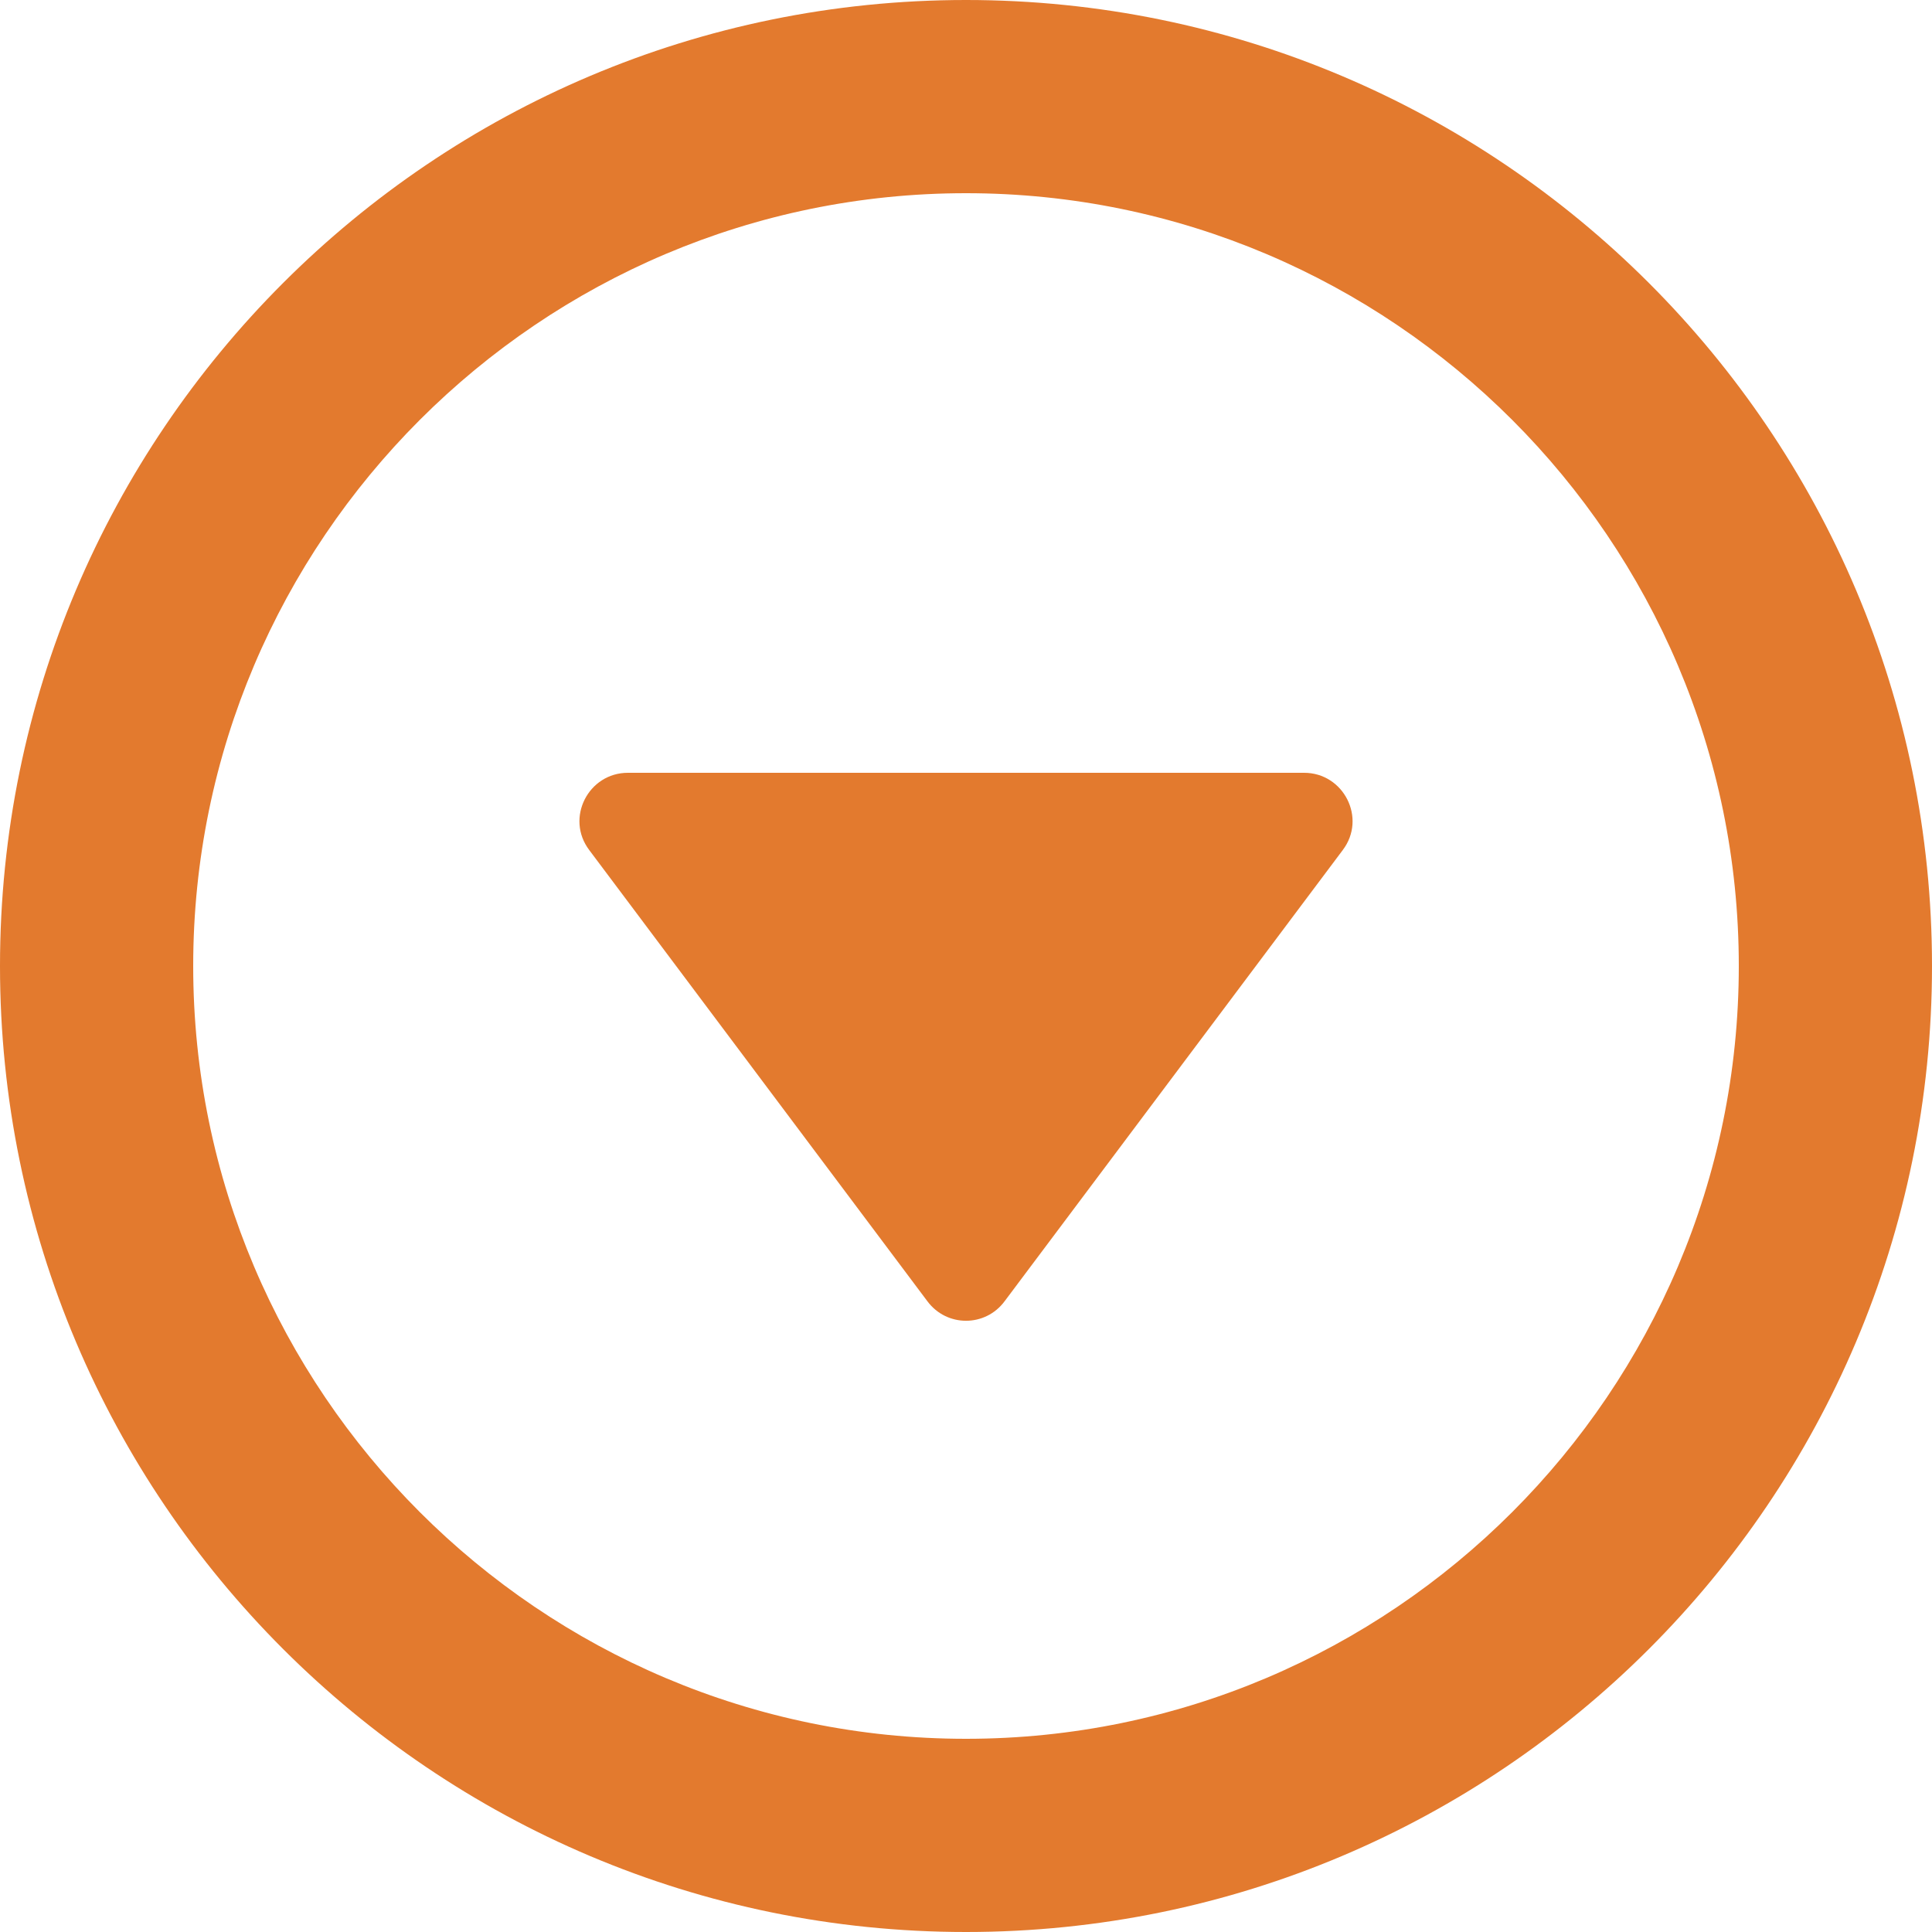 <svg width="20" height="20" viewBox="0 0 20 20" fill="none" xmlns="http://www.w3.org/2000/svg">
<path d="M6.1 8.8L9.6 13.47C9.8 13.74 10.2 13.74 10.4 13.47L13.9 8.8C14.15 8.47 13.91 8 13.5 8H6.5C6.09 8 5.85 8.47 6.1 8.8ZM20 10C20 4.48 15.52 0 10 0C4.48 0 0 4.48 0 10C0 15.52 4.48 20 10 20C15.52 20 20 15.52 20 10ZM2 10C2 5.59 5.59 2 10 2C14.41 2 18 5.59 18 10C18 14.41 14.41 18 10 18C5.59 18 2 14.41 2 10Z" fill="#E37A2E"/>
</svg>
